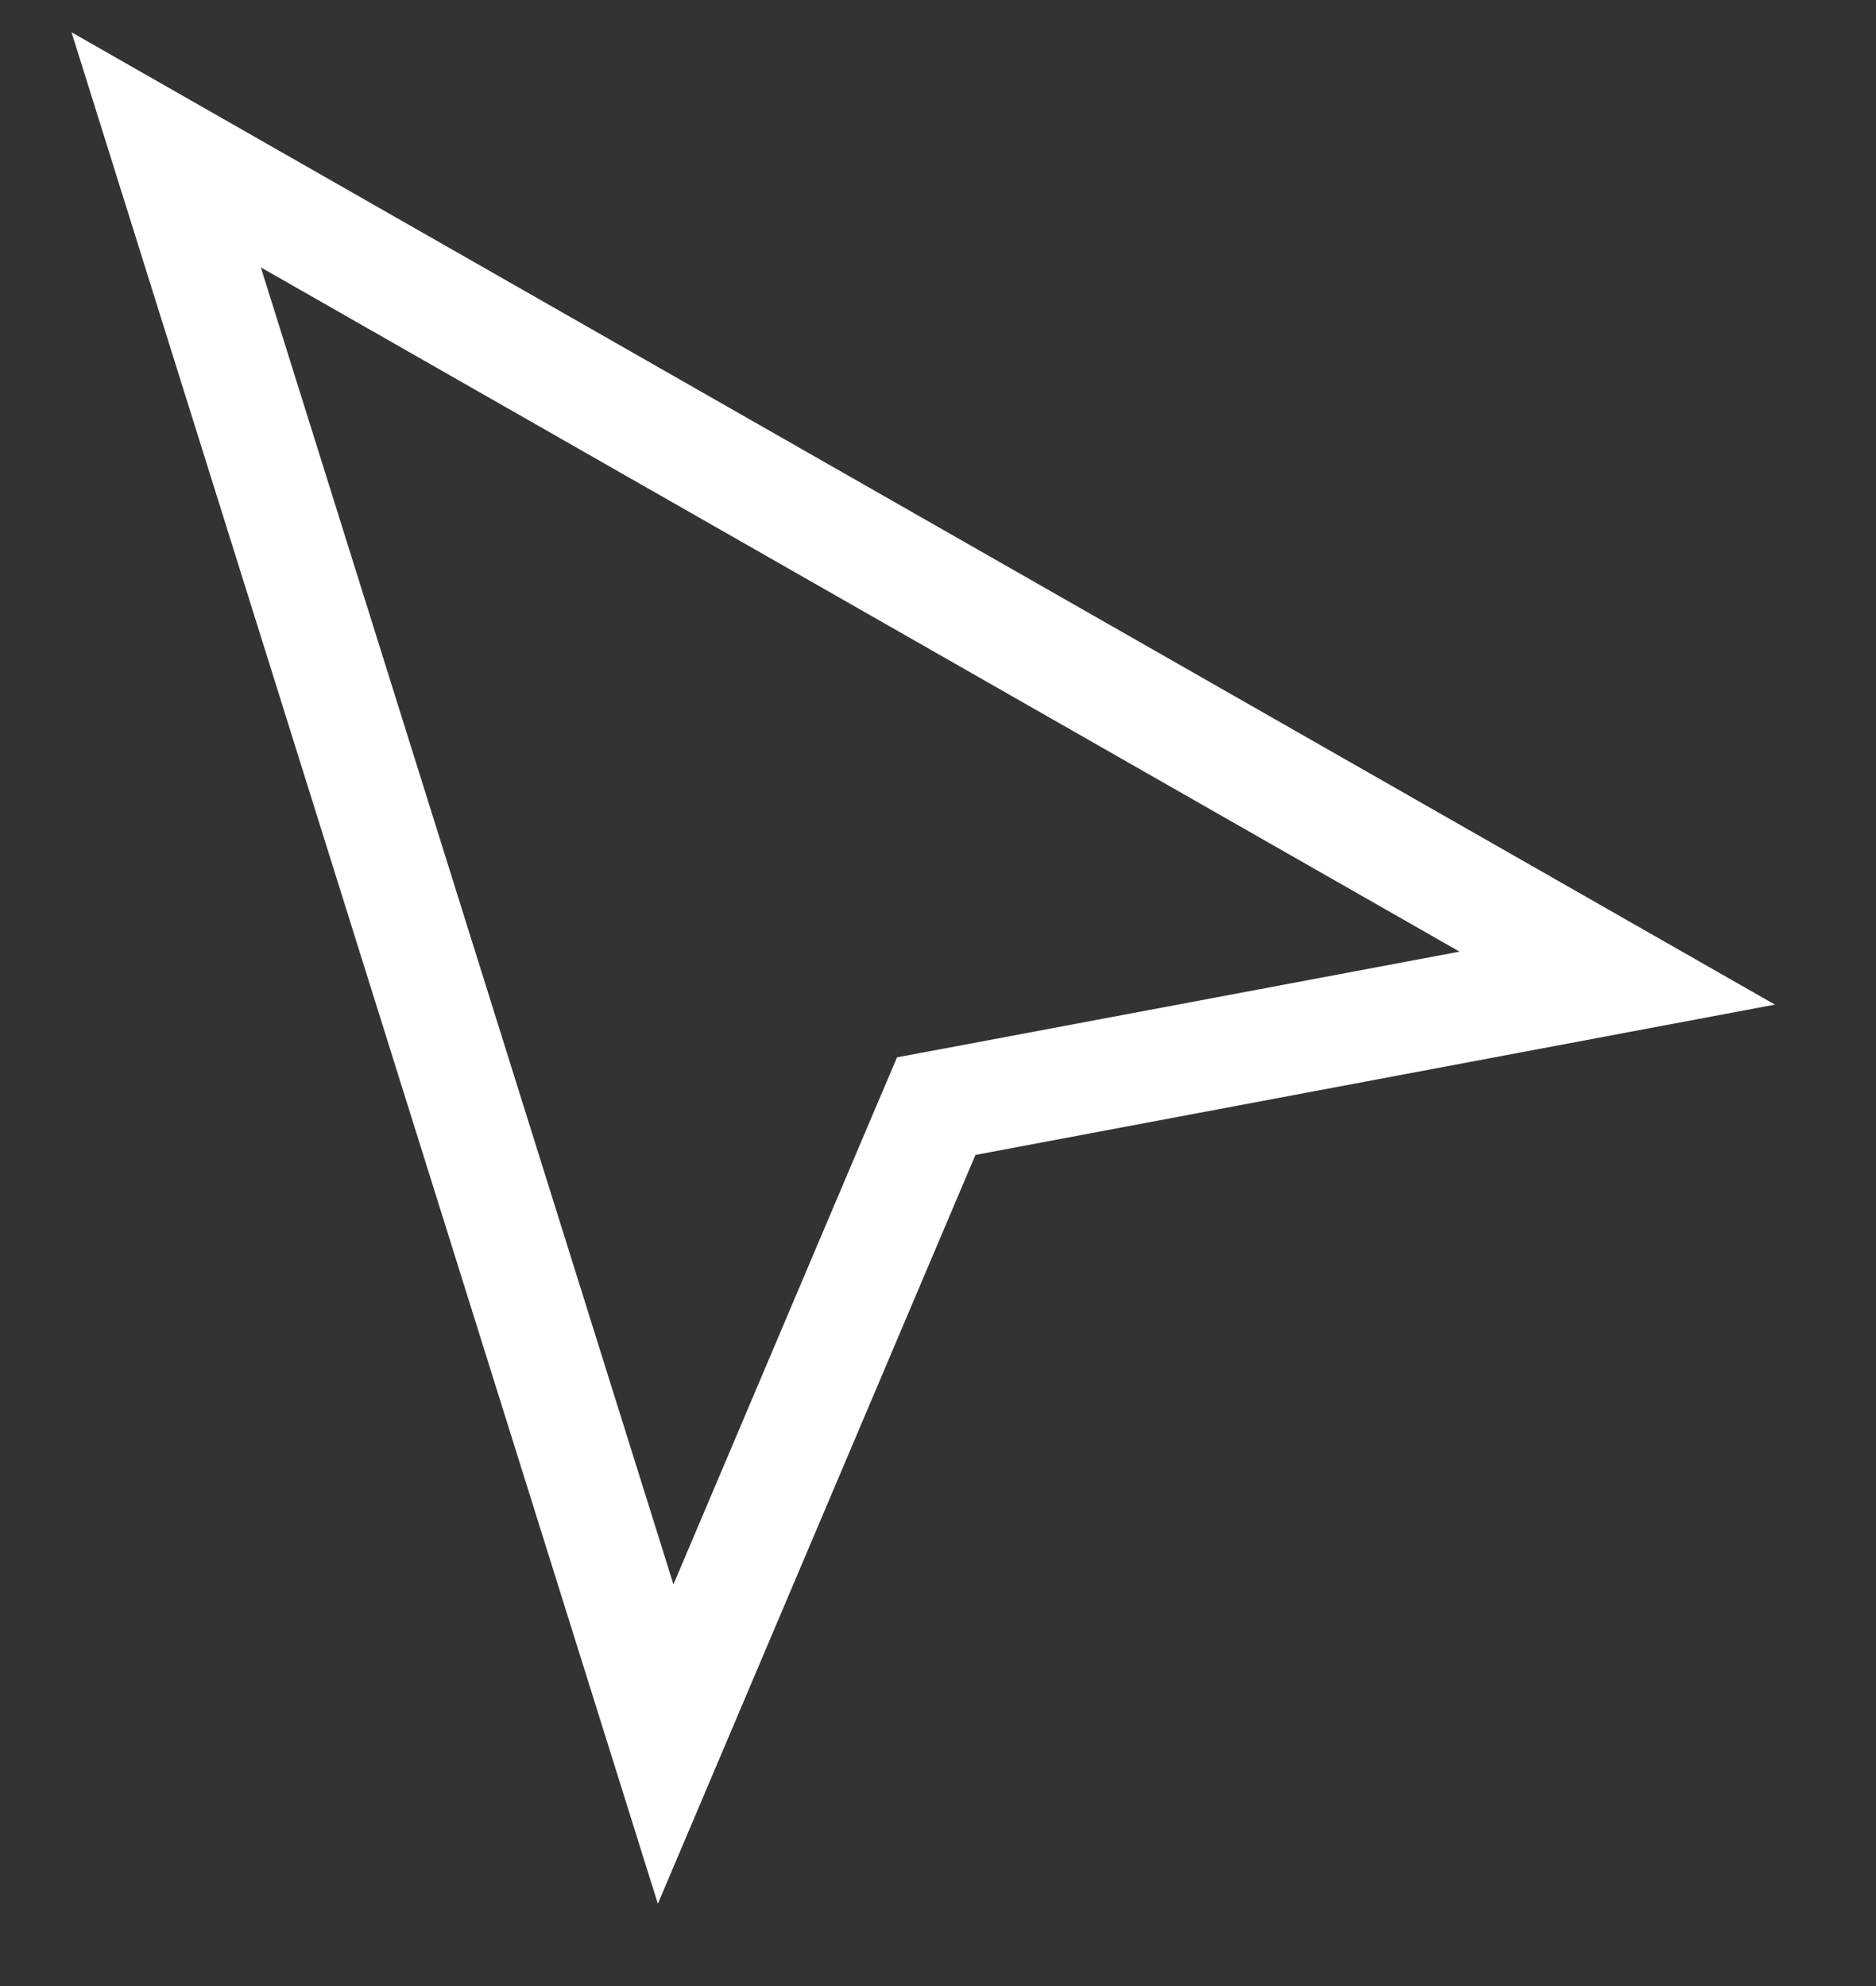 <svg width="17" height="18" viewBox="0 0 17 18" fill="none" xmlns="http://www.w3.org/2000/svg">
<rect x="0" y="0" width="17" height="18" fill="#333333" stroke="none"/>
<path d="M6.032 15.807L1.506 1.358L14.655 8.865L8.747 9.976L8.484 10.025L8.379 10.272L6.032 15.807Z" stroke="white"/>
</svg>
